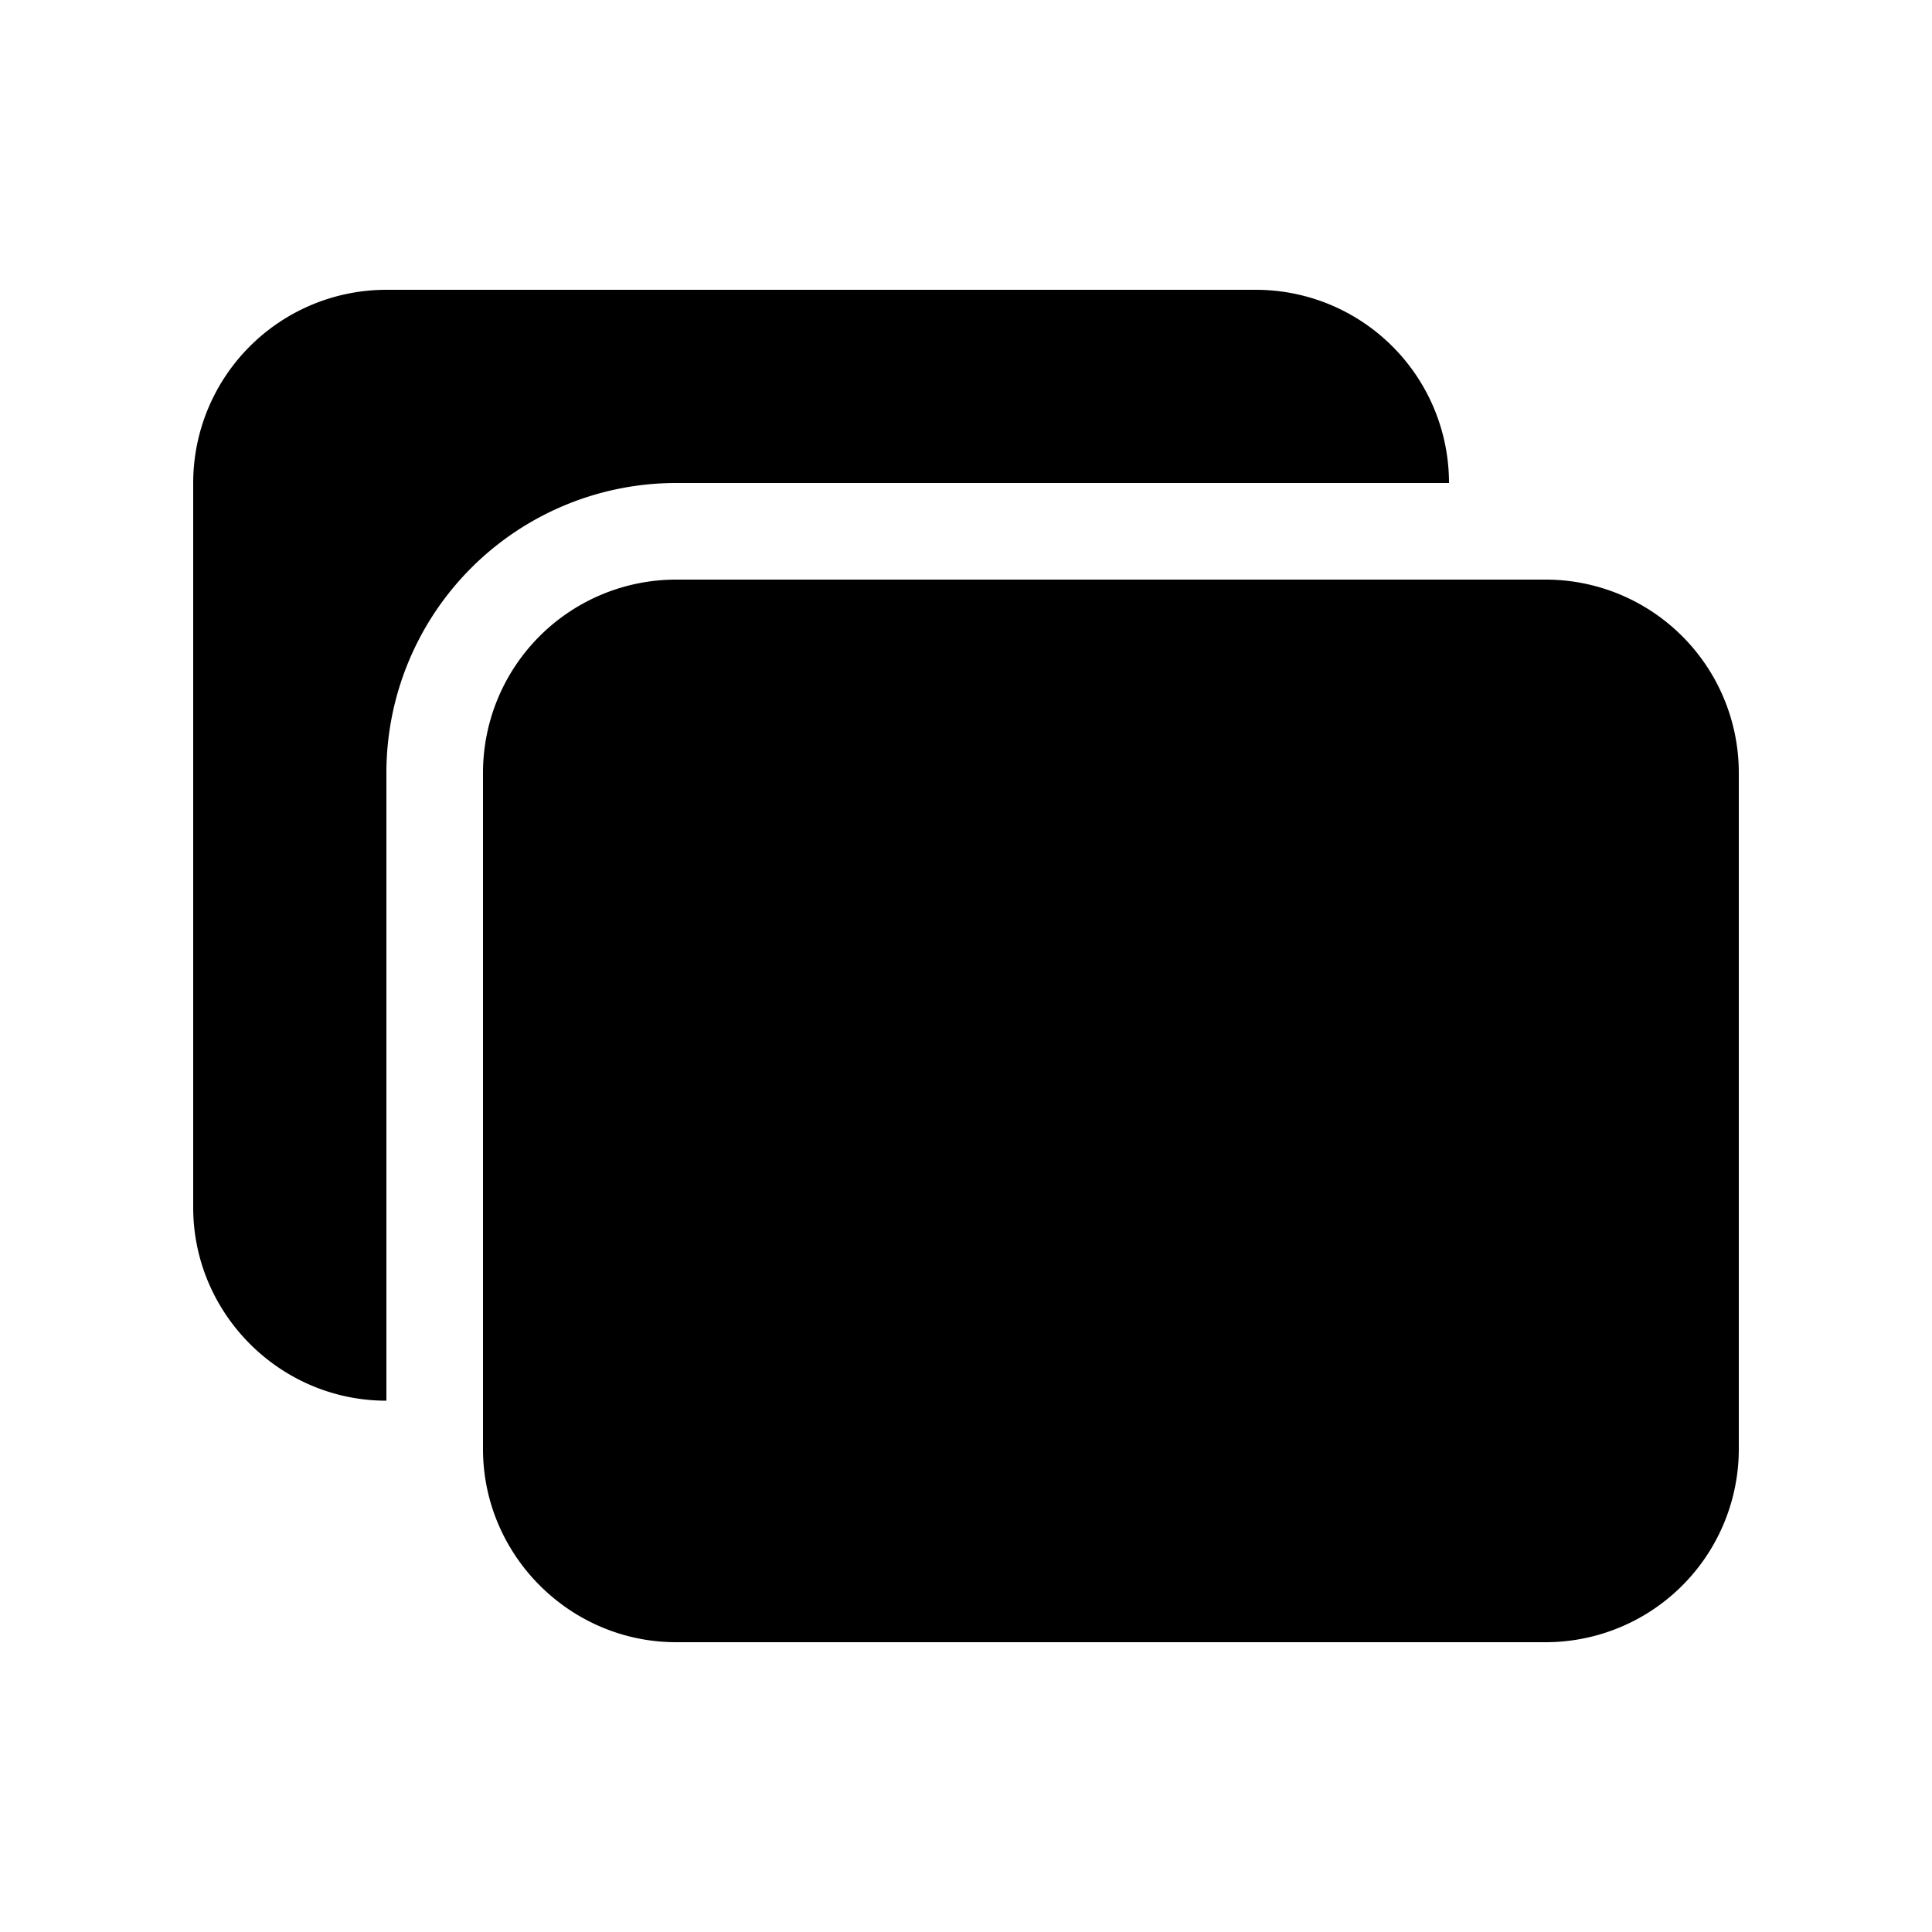 <svg width="20" height="20" viewBox="0 0 20 20" xmlns="http://www.w3.org/2000/svg"><path d="M4 3a2 2 0 00-2 2v7.5c0 1.1.9 2 2 2V8a3 3 0 013-3h8a2 2 0 00-2-2H4zm3 3a2 2 0 00-2 2v7c0 1.1.9 2 2 2h9a2 2 0 002-2V8a2 2 0 00-2-2H7z"/></svg>